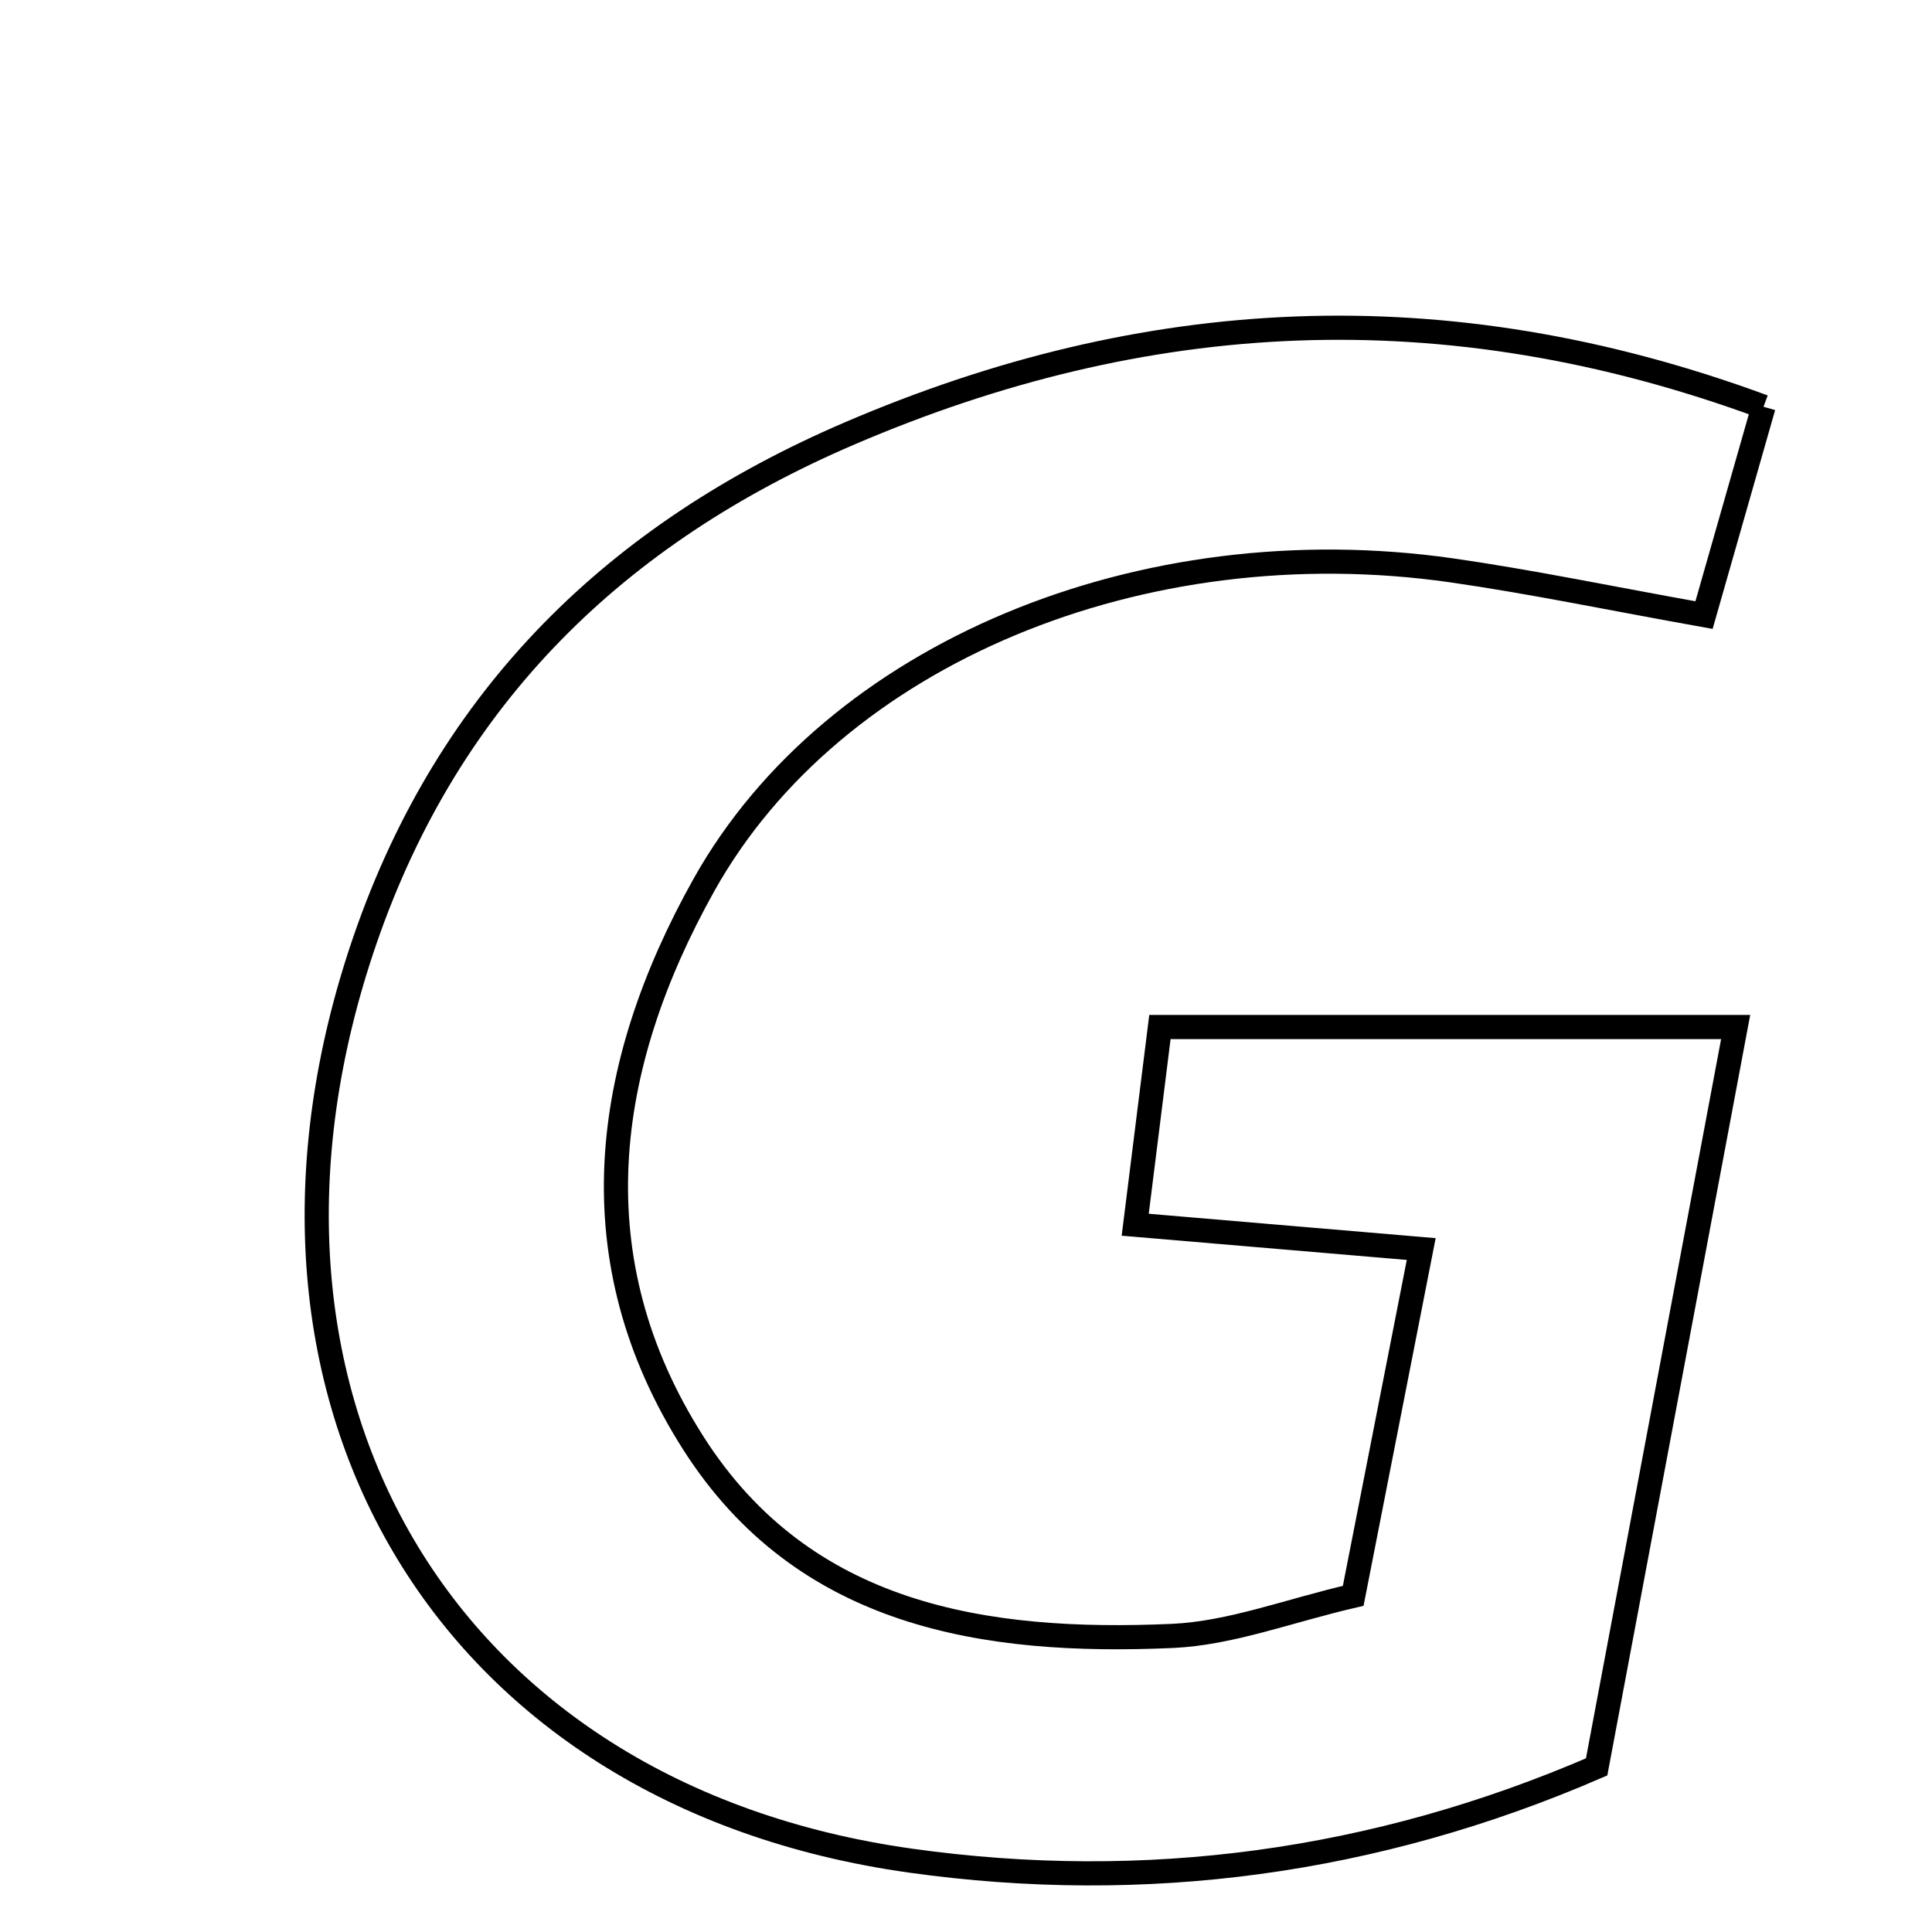 <svg xmlns="http://www.w3.org/2000/svg" viewBox="0.0 0.0 24.0 24.0" height="200px" width="200px"><path fill="none" stroke="black" stroke-width=".3" stroke-opacity="1.0"  filling="0" d="M21.907 5.053 C21.657 5.929 21.439 6.694 21.168 7.641 C20.017 7.435 19.029 7.228 18.032 7.085 C14.189 6.536 10.357 8.113 8.745 10.992 C7.48 13.253 7.156 15.645 8.615 17.93 C9.987 20.08 12.236 20.425 14.564 20.322 C15.291 20.289 16.006 20.01 16.81 19.824 C17.093 18.382 17.358 17.031 17.655 15.516 C16.42 15.411 15.334 15.319 14.102 15.214 C14.207 14.375 14.297 13.659 14.409 12.758 C16.745 12.758 19.035 12.758 21.561 12.758 C20.981 15.848 20.417 18.849 19.834 21.949 C17.073 23.145 14.214 23.52 11.314 23.114 C5.48 22.297 2.599 17.303 4.533 11.68 C5.581 8.632 7.675 6.619 10.552 5.385 C14.209 3.815 17.934 3.588 21.907 5.053"></path></svg>